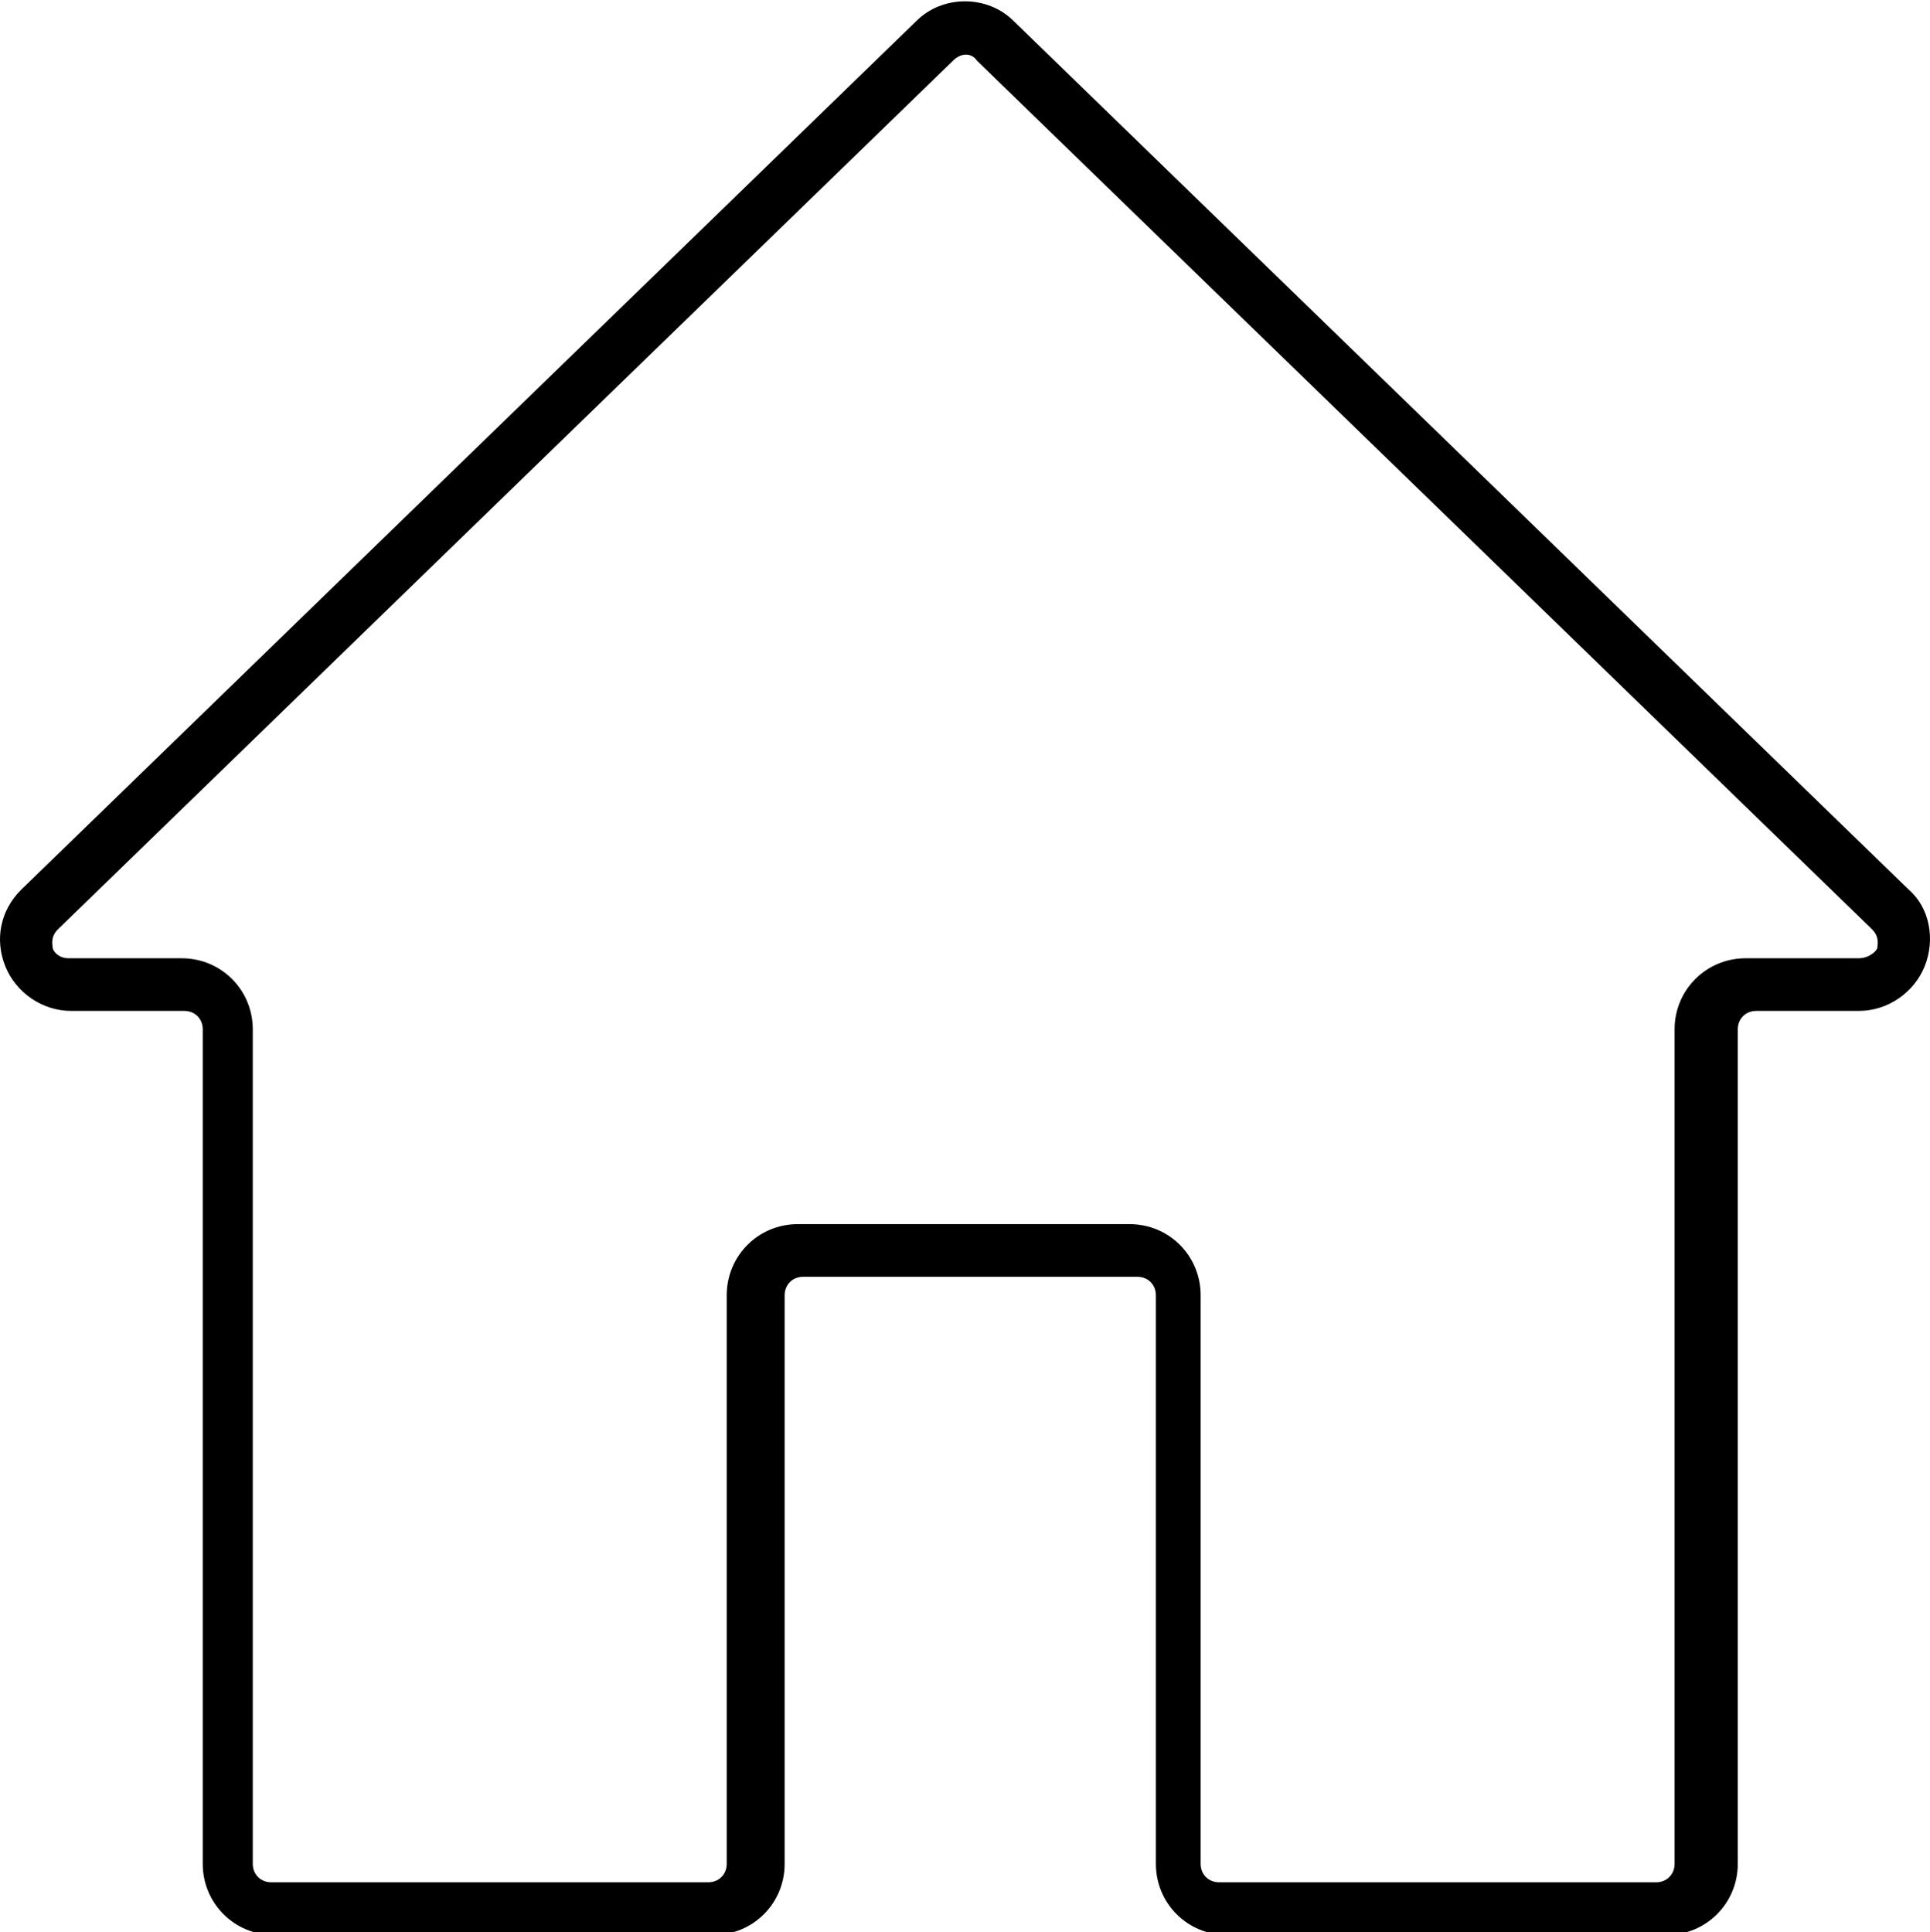 <?xml version="1.0" encoding="utf-8"?>
<!-- Generator: Adobe Illustrator 27.1.1, SVG Export Plug-In . SVG Version: 6.00 Build 0)  -->
<svg version="1.1" id="Calque_1" xmlns="http://www.w3.org/2000/svg" xmlns:xlink="http://www.w3.org/1999/xlink" x="0px" y="0px"
	 viewBox="0 0 73.3 73.4" style="enable-background:new 0 0 73.3 73.4;" xml:space="preserve">
<g>
	<path d="M73.1,36.7c0.4-1,0.2-2.2-0.6-2.9l-34-33c-1-1-2.7-1-3.7,0l-34,33c-0.8,0.8-1,1.9-0.6,2.9s1.4,1.7,2.5,1.7H7
		c0.4,0,0.7,0.3,0.7,0.7v31.7c0,1.5,1.2,2.7,2.7,2.7h16.7c1.5,0,2.7-1.2,2.7-2.7V49.2c0-0.4,0.3-0.7,0.7-0.7h12.7
		c0.4,0,0.7,0.3,0.7,0.7v21.6c0,1.5,1.2,2.7,2.7,2.7h16.7c1.5,0,2.7-1.2,2.7-2.7V39.1c0-0.4,0.3-0.7,0.7-0.7h3.9
		C71.7,38.4,72.7,37.7,73.1,36.7z M63.6,39.1v31.7c0,0.4-0.3,0.7-0.7,0.7H46.3c-0.4,0-0.7-0.3-0.7-0.7V49.2c0-1.5-1.2-2.7-2.7-2.7
		H30.3c-1.5,0-2.7,1.2-2.7,2.7v21.6c0,0.4-0.3,0.7-0.7,0.7H10.3c-0.4,0-0.7-0.3-0.7-0.7V39.1c0-1.5-1.2-2.7-2.7-2.7H2.6
		C2.2,36.4,2,36.1,2,36s-0.1-0.4,0.2-0.7l34-33c0.3-0.3,0.7-0.3,0.9,0l34,33c0.3,0.3,0.2,0.6,0.2,0.7s-0.3,0.4-0.7,0.4h-4.3
		C64.8,36.4,63.6,37.6,63.6,39.1z"/>
</g>
</svg>
